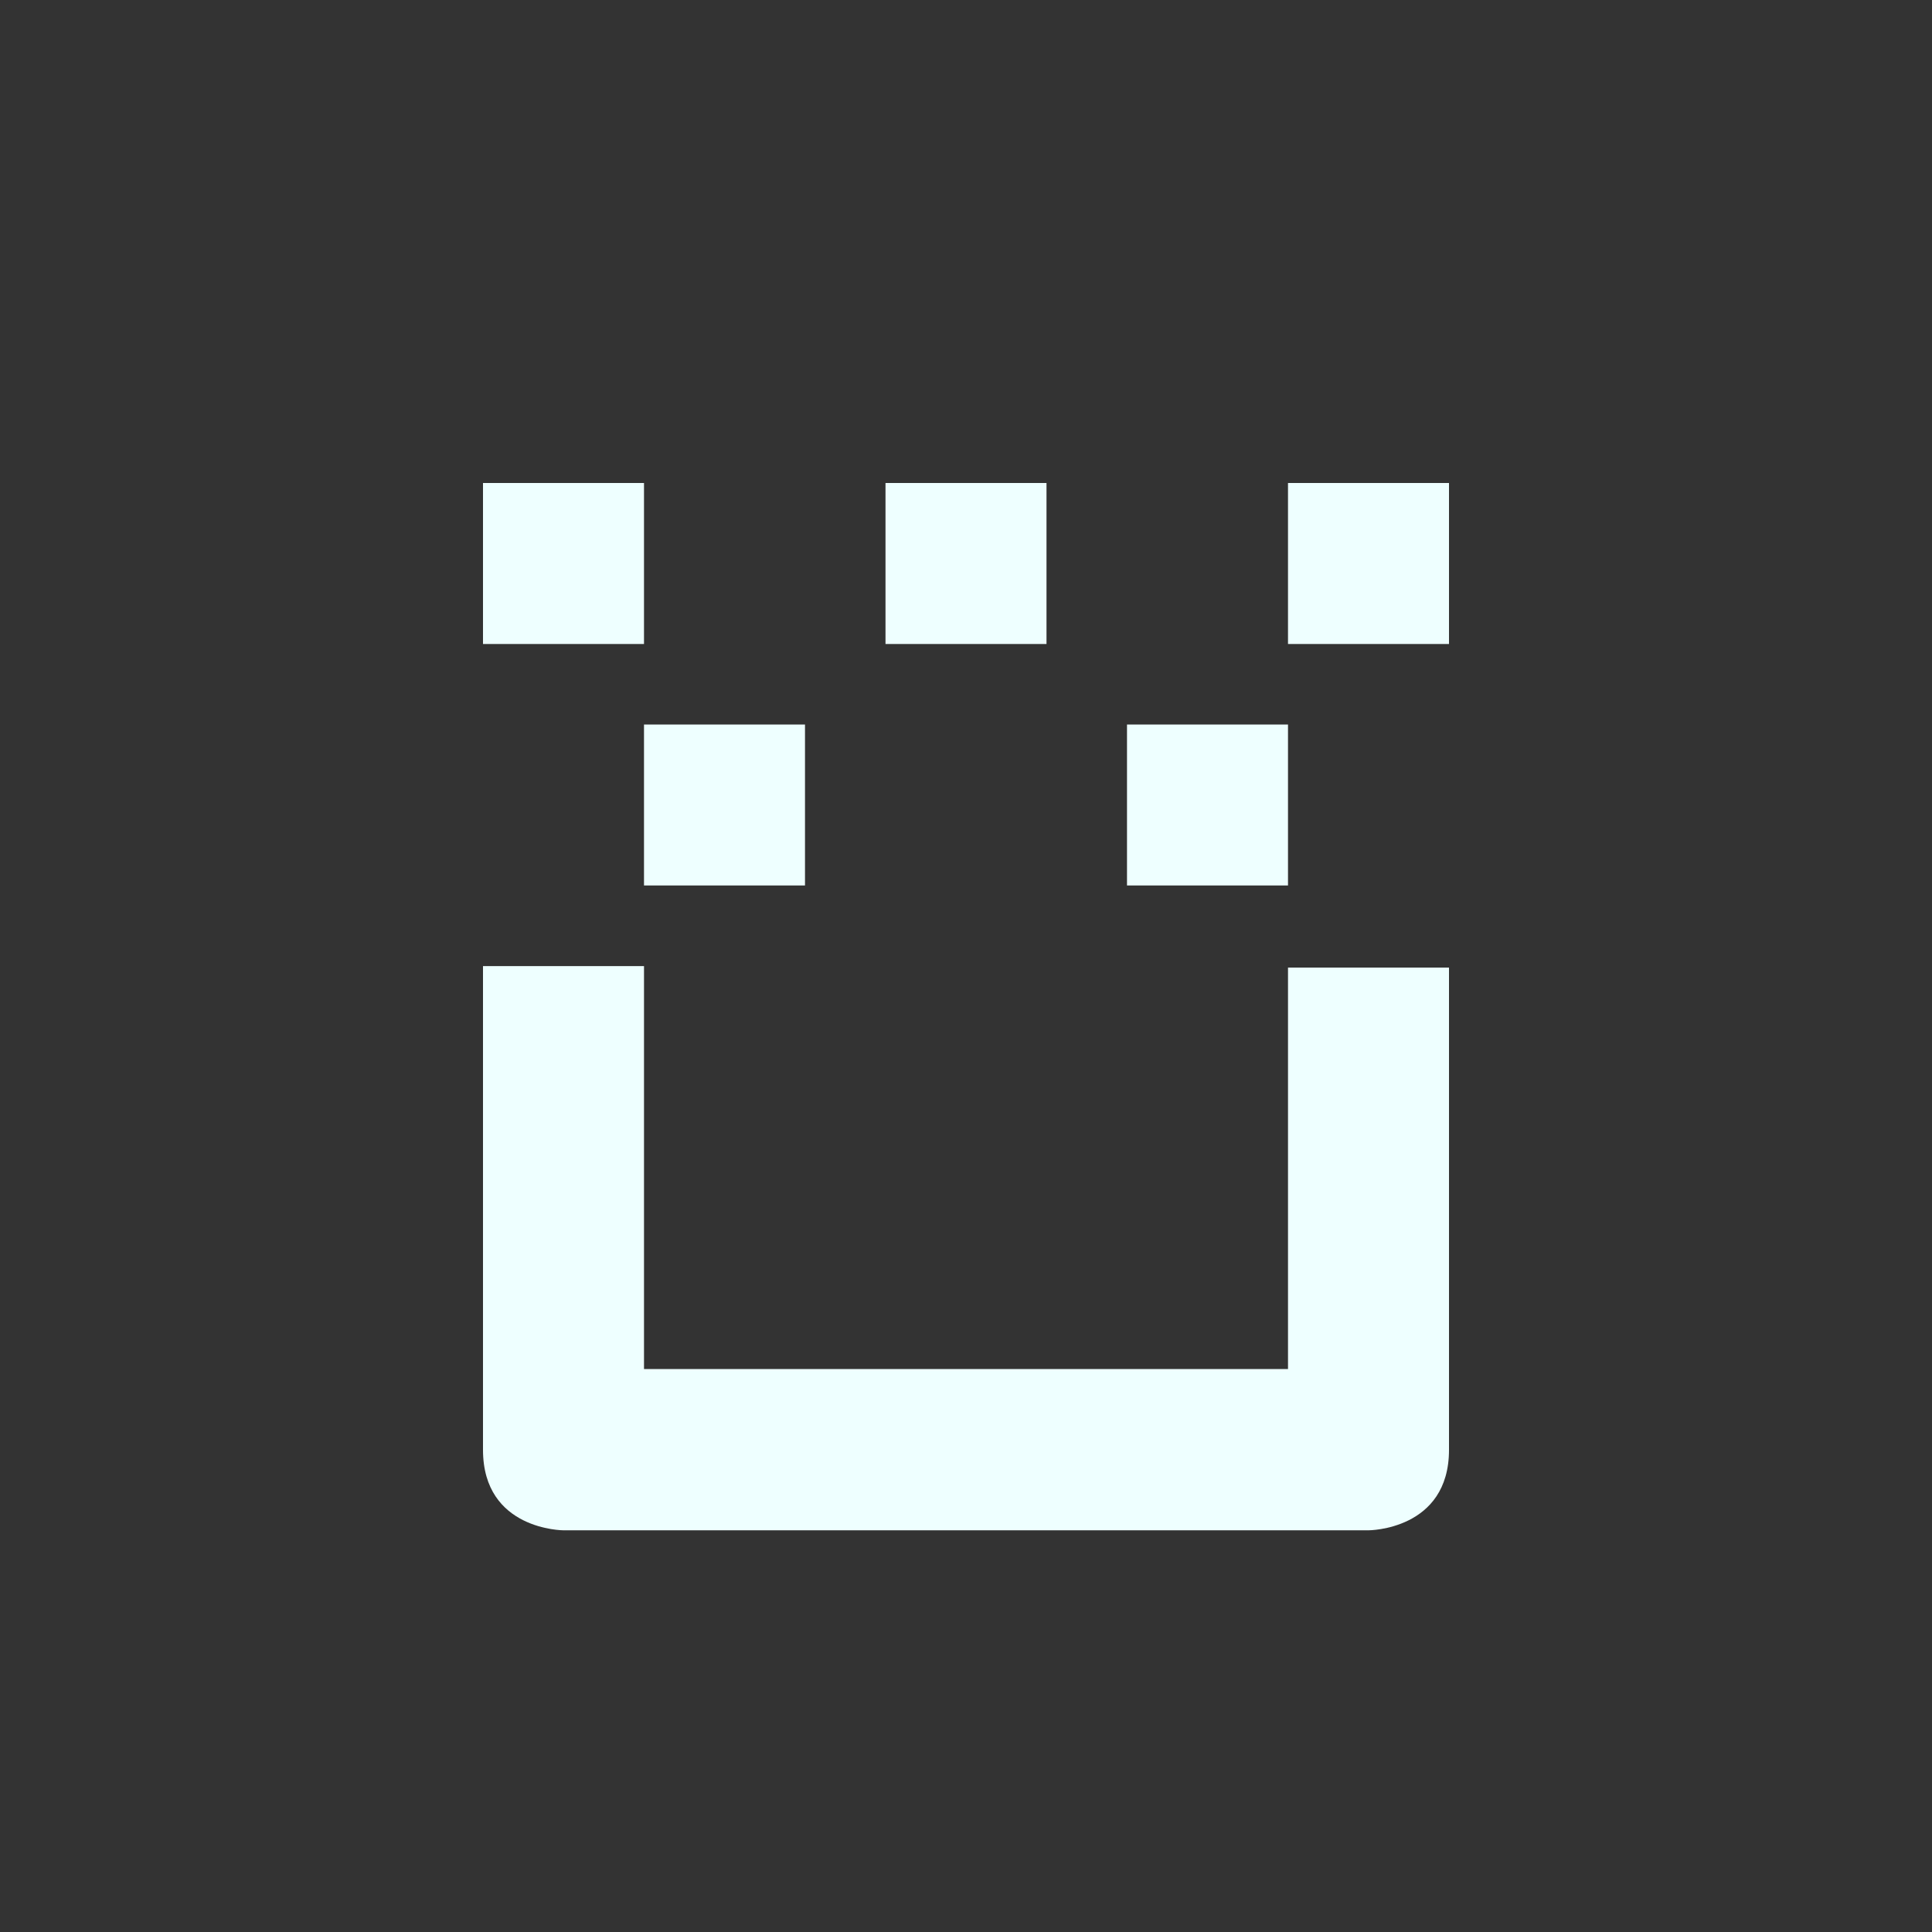 <svg xmlns="http://www.w3.org/2000/svg" width="24" height="24" viewBox="0 0 24 24">
 <rect x="0" y="0" width="24" height="24" fill="#333333" stroke="none"/>
 <defs>
  <style id="current-color-scheme" type="text/css">
   .ColorScheme-Text { color:#eeffff; } .ColorScheme-Highlight { color:#5294e2; }
  </style>
 </defs>
 <path style="fill:currentColor" class="ColorScheme-Text" d="m2 2v2h2v-2h-2zm5 0v2h2v-2h-2zm5 0v2h2v-2h-2zm-8 3v2h2v-2h-2zm6 0v2h2v-2h-2zm-8 3v6.01c0 1 1 1 1 1h10s1 0 1-1v-5.99h-2v4.987h-8v-5.006h-2z" transform="translate(4 4)"/>
</svg>
